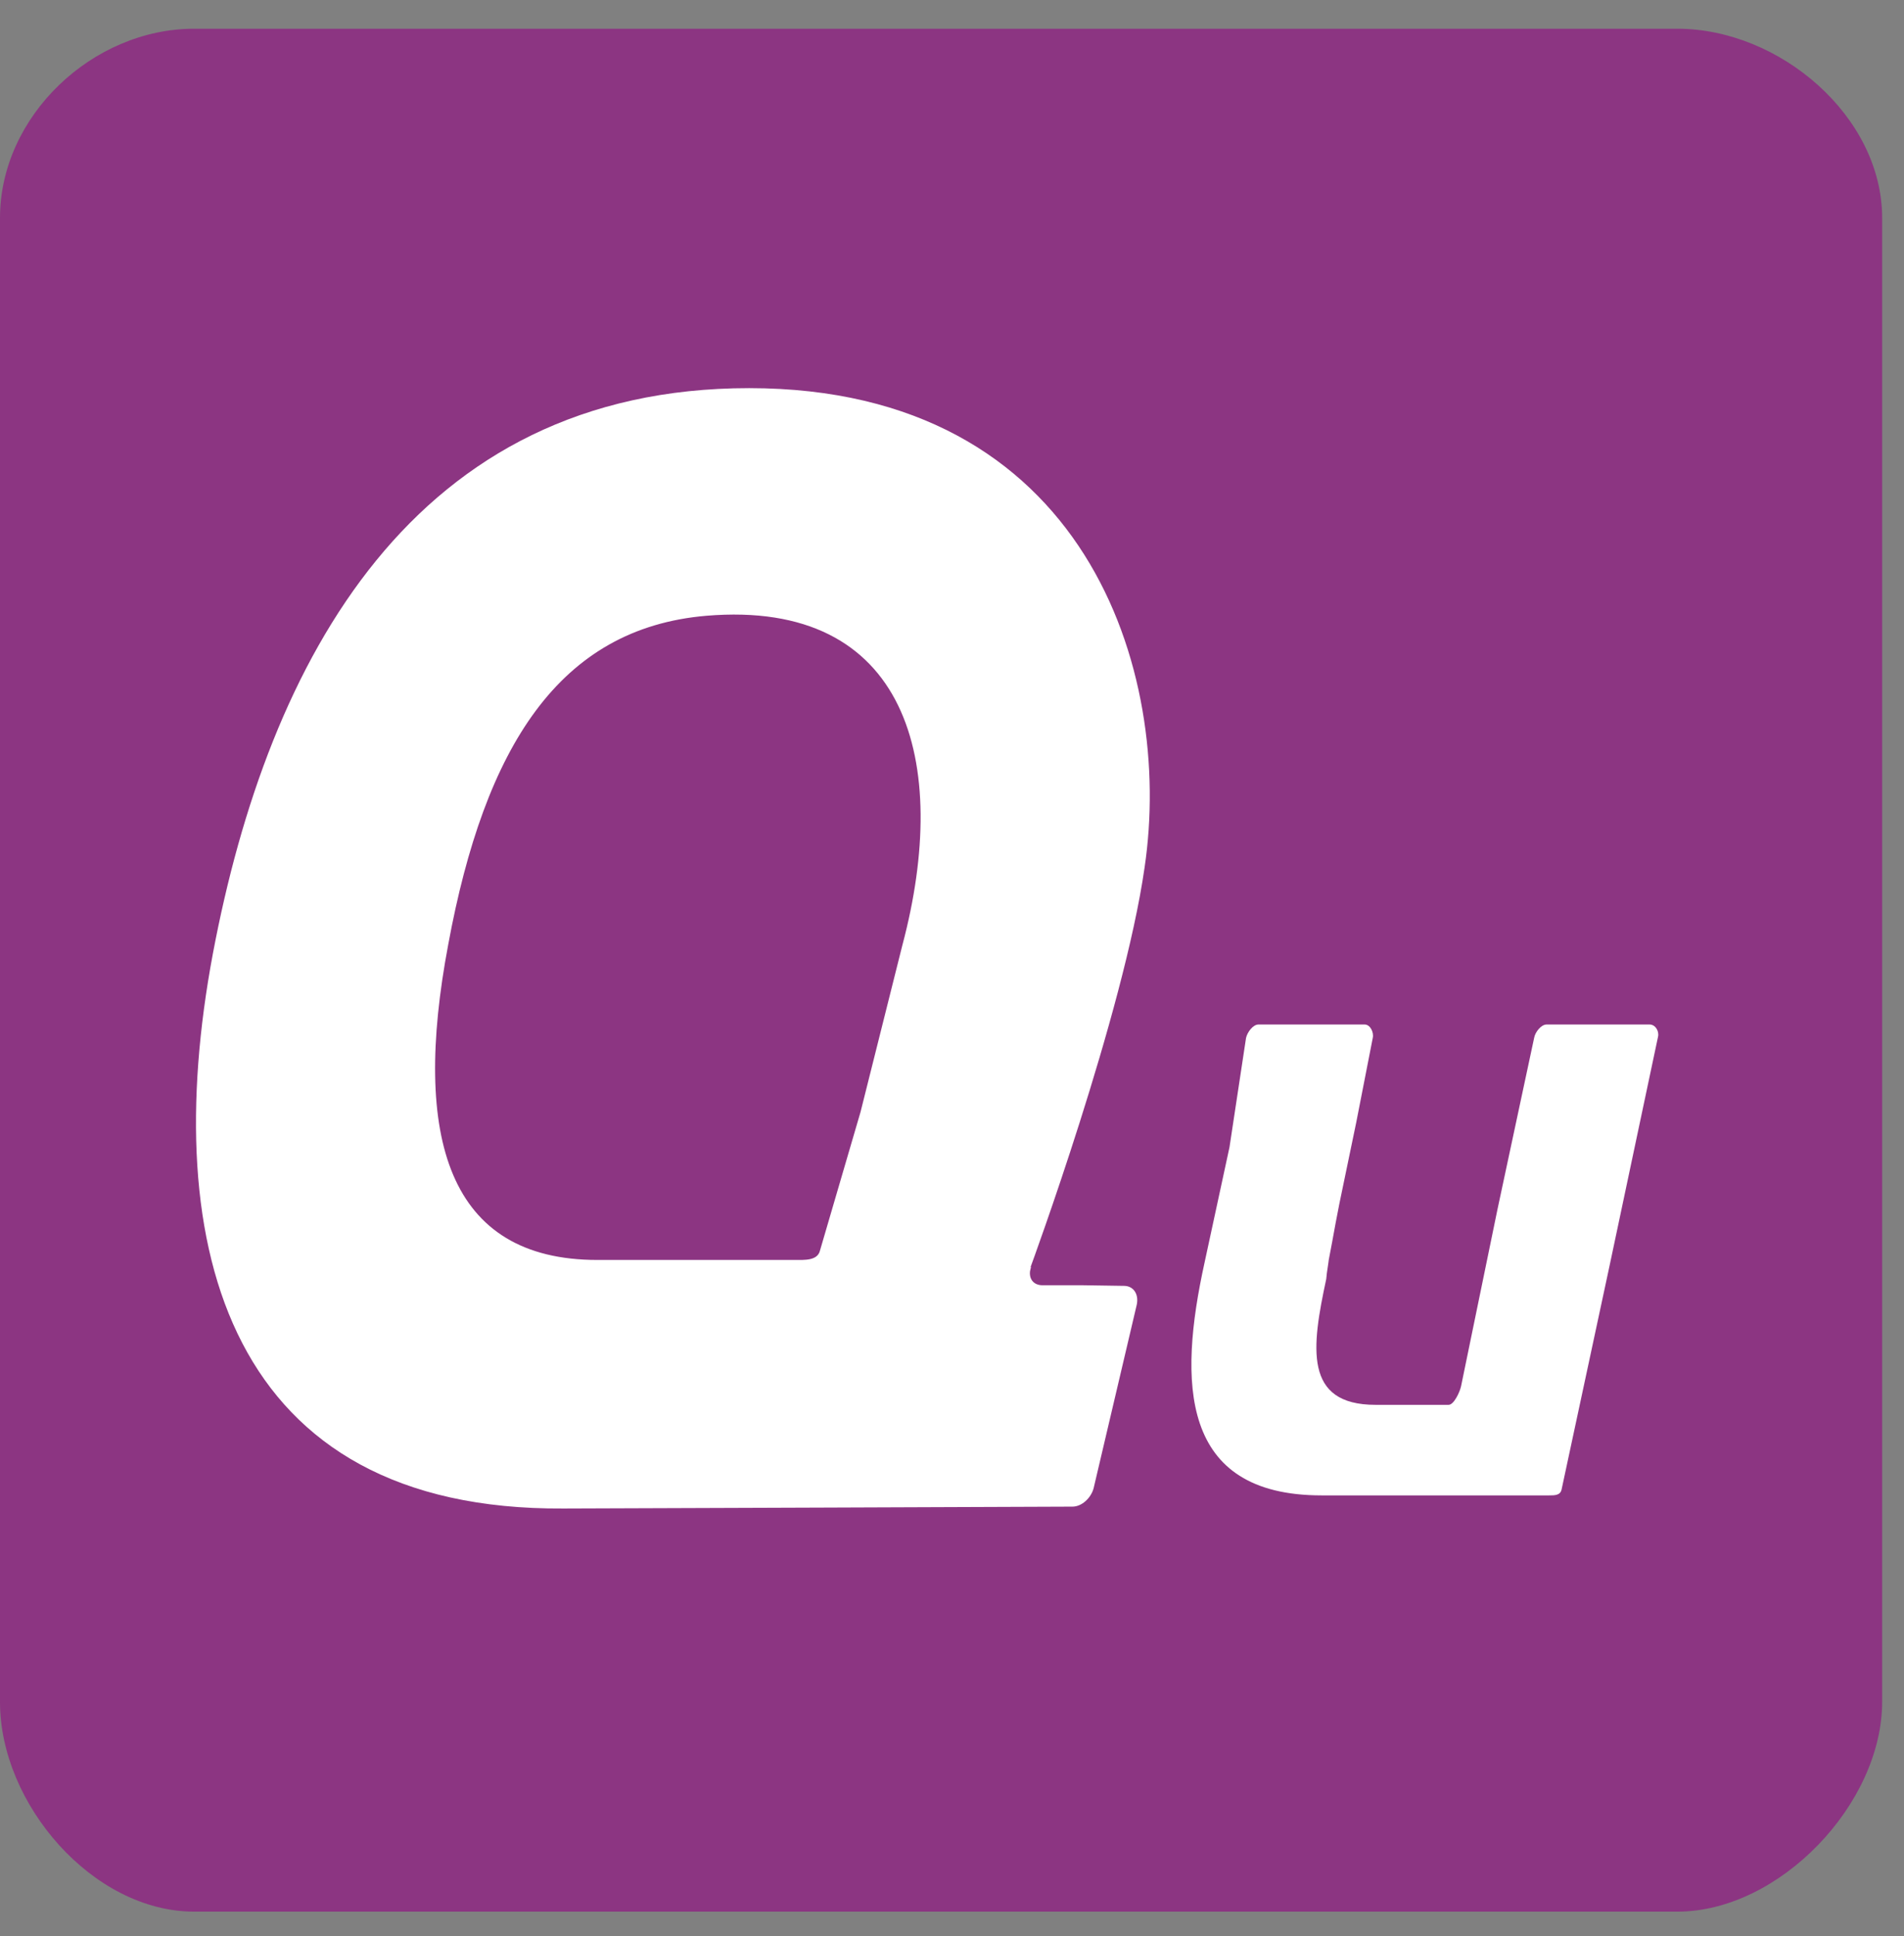 <svg xmlns="http://www.w3.org/2000/svg" viewBox="0 0 61 62"><rect x="0" y="0" width="61" height="62" fill="#808080" stroke="none"/><g fill="none" fill-rule="evenodd"><path fill="#8C3582" d="M60.3 54.5c0 3.27-3.29 6.72-6.56 6.72H6.22C2.97 61.22 0 57.77 0 54.51V6.98C0 3.72 2.96.92 6.22.92h47.52c3.27 0 6.56 2.8 6.56 6.06v47.53"/><path fill="#FFF" d="M52.85 32.81h-3.3c-.18 0-.37.25-.4.43l-1.17 5.47-1.17 5.68c-.04.19-.23.6-.4.6h-2.34c-2.31 0-2.05-1.84-1.58-4.03l.02-.19.05-.34.01-.08.11-.58.11-.6.12-.62.54-2.6.53-2.71c.04-.18-.08-.43-.26-.43h-3.4c-.18 0-.36.25-.4.43l-.53 3.5-.8 3.7c-.84 3.82-.8 7.45 3.75 7.45h7.29c.18 0 .36 0 .4-.19l1.54-7.18 1.55-7.32c.04-.17-.08-.39-.27-.39m-23.94-2.54-1.34 5.34-1.3 4.44c-.08.33-.5.3-.82.3h-6.31c-4.78 0-5.95-3.9-4.78-10.1 1.17-6.34 3.56-10.13 8.27-10.53 6.45-.54 7.84 4.68 6.28 10.55m4.11 10.3s2.98-8.1 3.65-12.79C37.6 21.52 34.8 12.43 24 12.43c-10.73 0-15.4 8.68-17.18 18.11-1.78 9.5.55 17.84 11.23 17.77l8.43-.03 7.88-.03c.3 0 .6-.28.68-.6l1.38-5.87c.07-.34-.11-.6-.41-.6l-1.32-.02h-1.31c-.27-.01-.41-.2-.38-.45l.03-.13"/></g></svg>